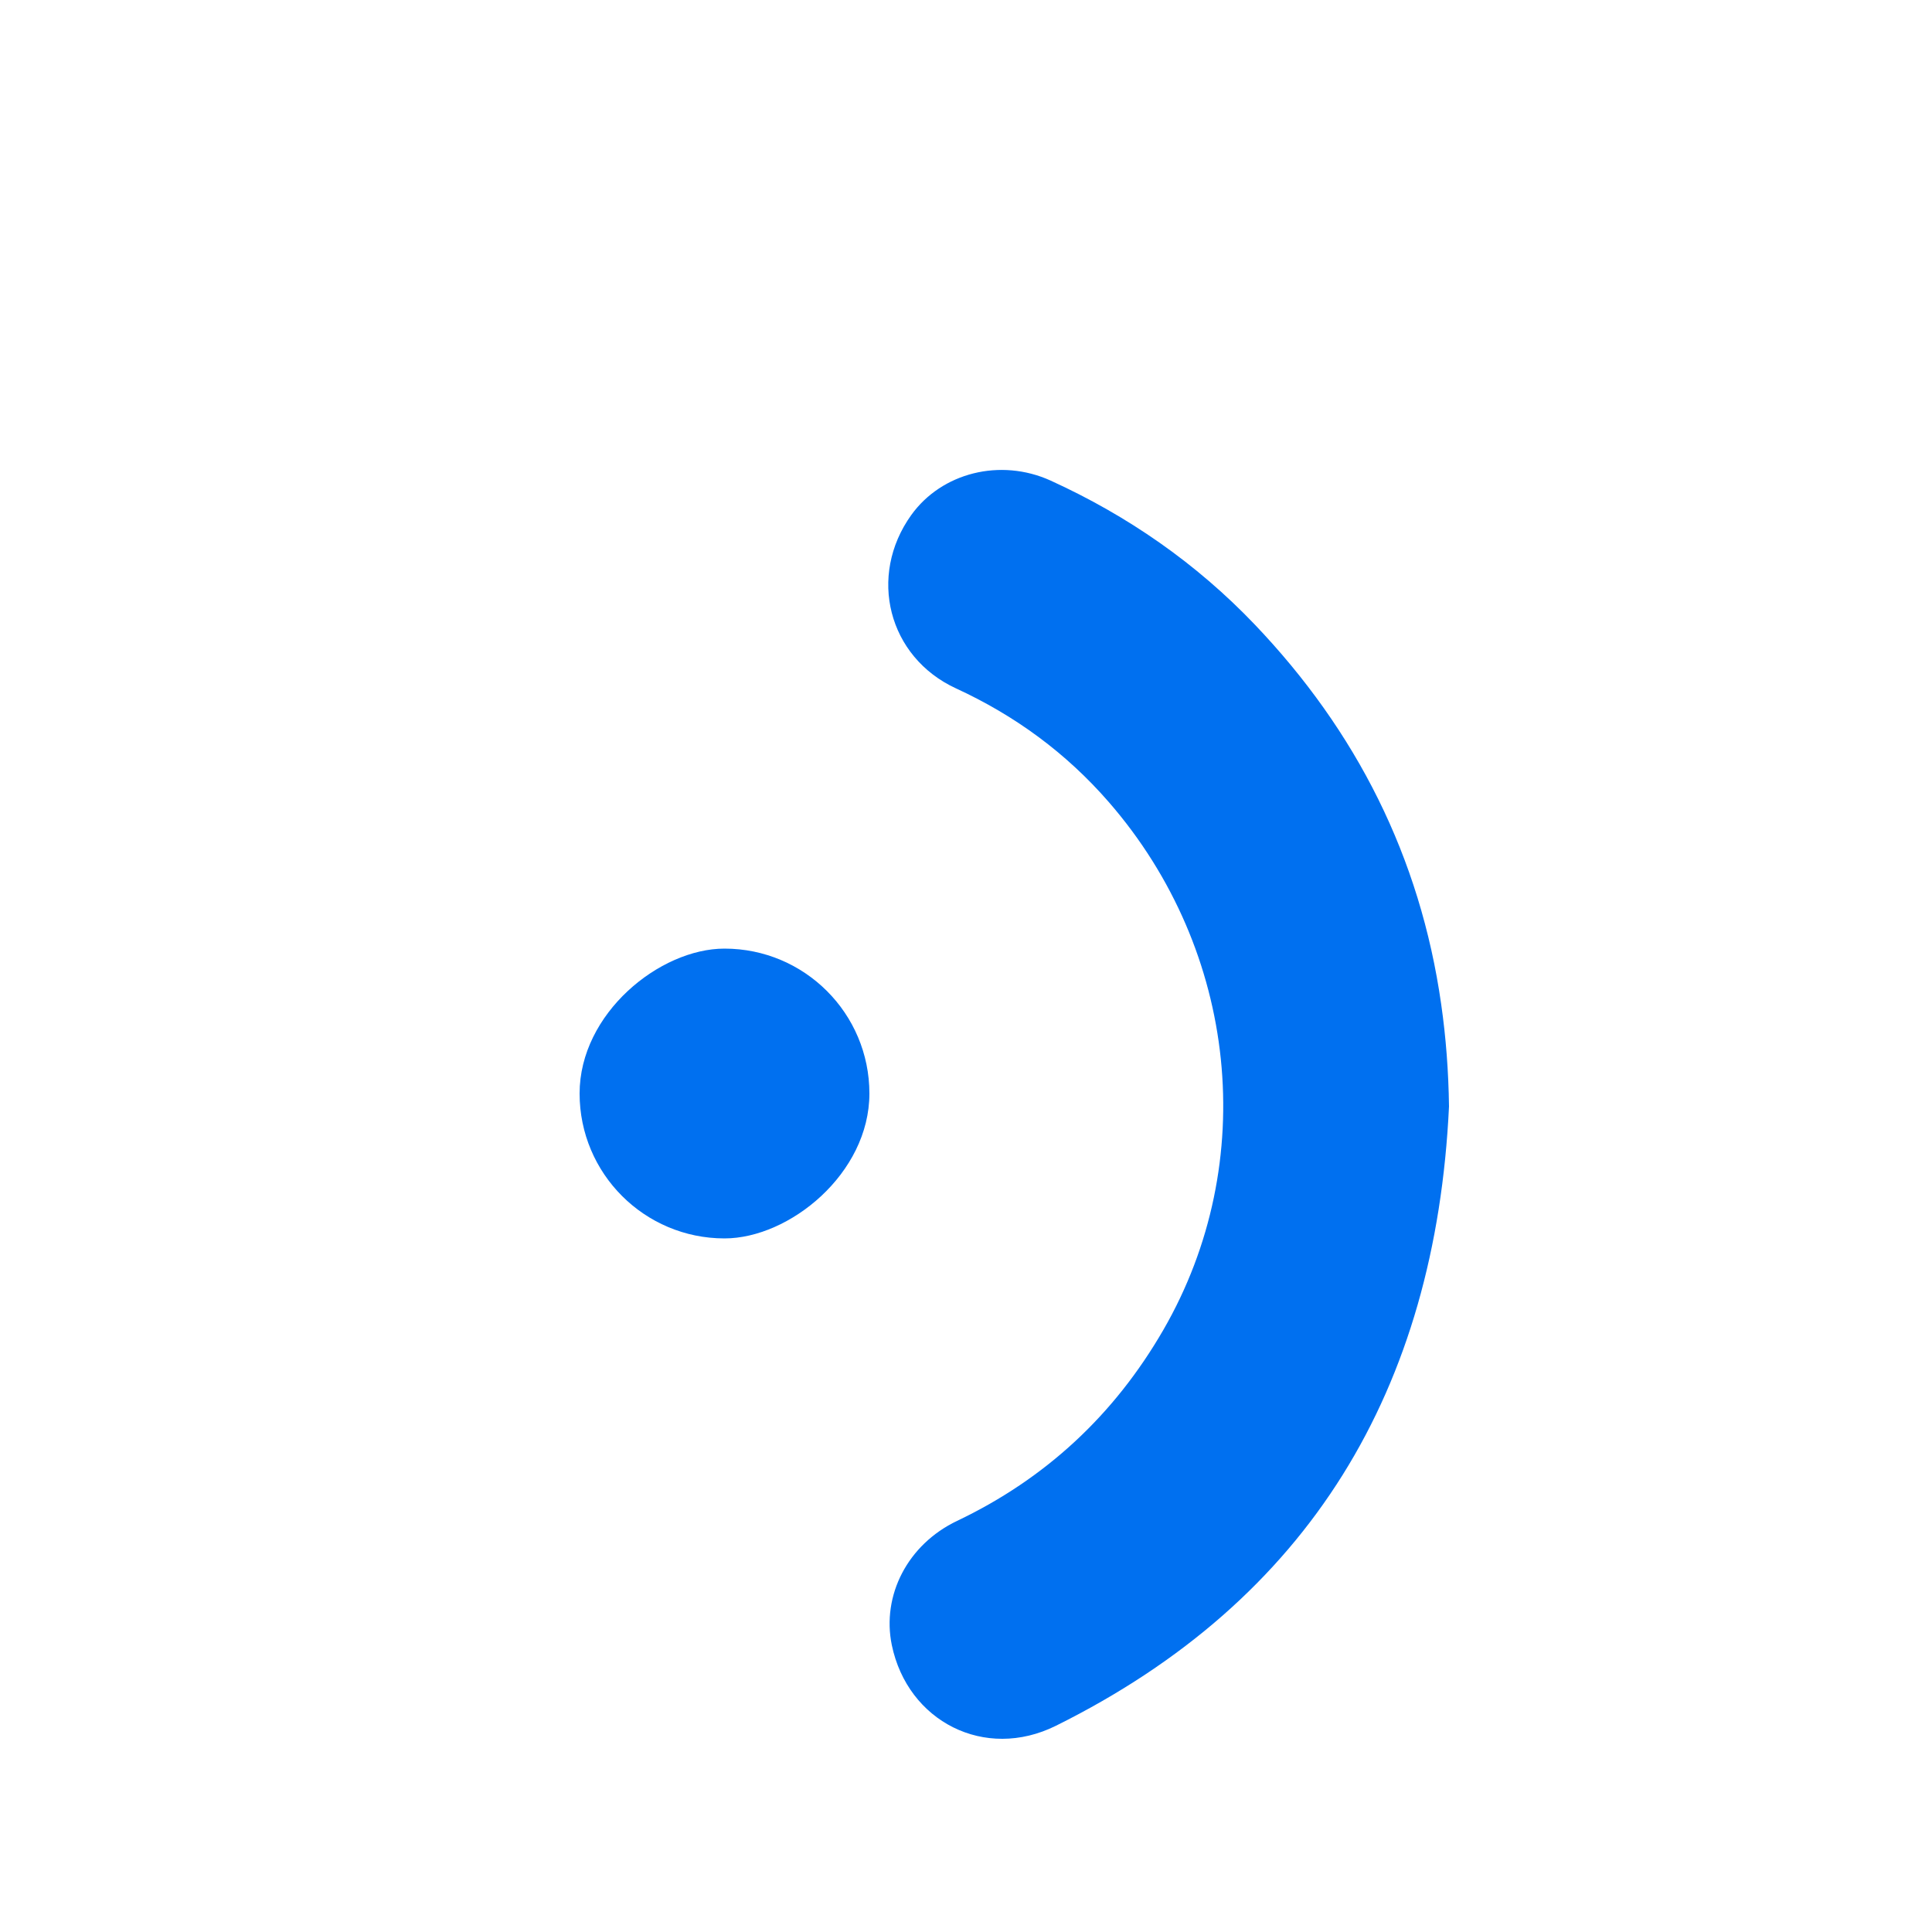 <svg width="20" height="20" viewBox="0 0 20 20" fill="none" xmlns="http://www.w3.org/2000/svg">
<g>
<path d="M15 11.454C14.861 14.381 13.56 16.56 10.931 17.865C10.194 18.231 9.396 17.82 9.232 17.03C9.126 16.515 9.396 15.988 9.908 15.744C10.823 15.308 11.534 14.648 12.043 13.767C13.044 12.034 12.816 9.843 11.48 8.305C11.037 7.795 10.507 7.407 9.896 7.126C9.194 6.802 8.981 5.963 9.433 5.332C9.748 4.893 10.356 4.739 10.876 4.975C11.672 5.338 12.382 5.829 12.99 6.466C14.041 7.568 14.702 8.871 14.919 10.395C14.969 10.743 14.995 11.093 15 11.454L15 11.454Z" fill="#0070F0"/>
<rect x="6" y="12.82" width="3" height="3" rx="1.5" transform="rotate(-90 6 12.82)" fill="#0070F0"/>
</g>
</svg>
